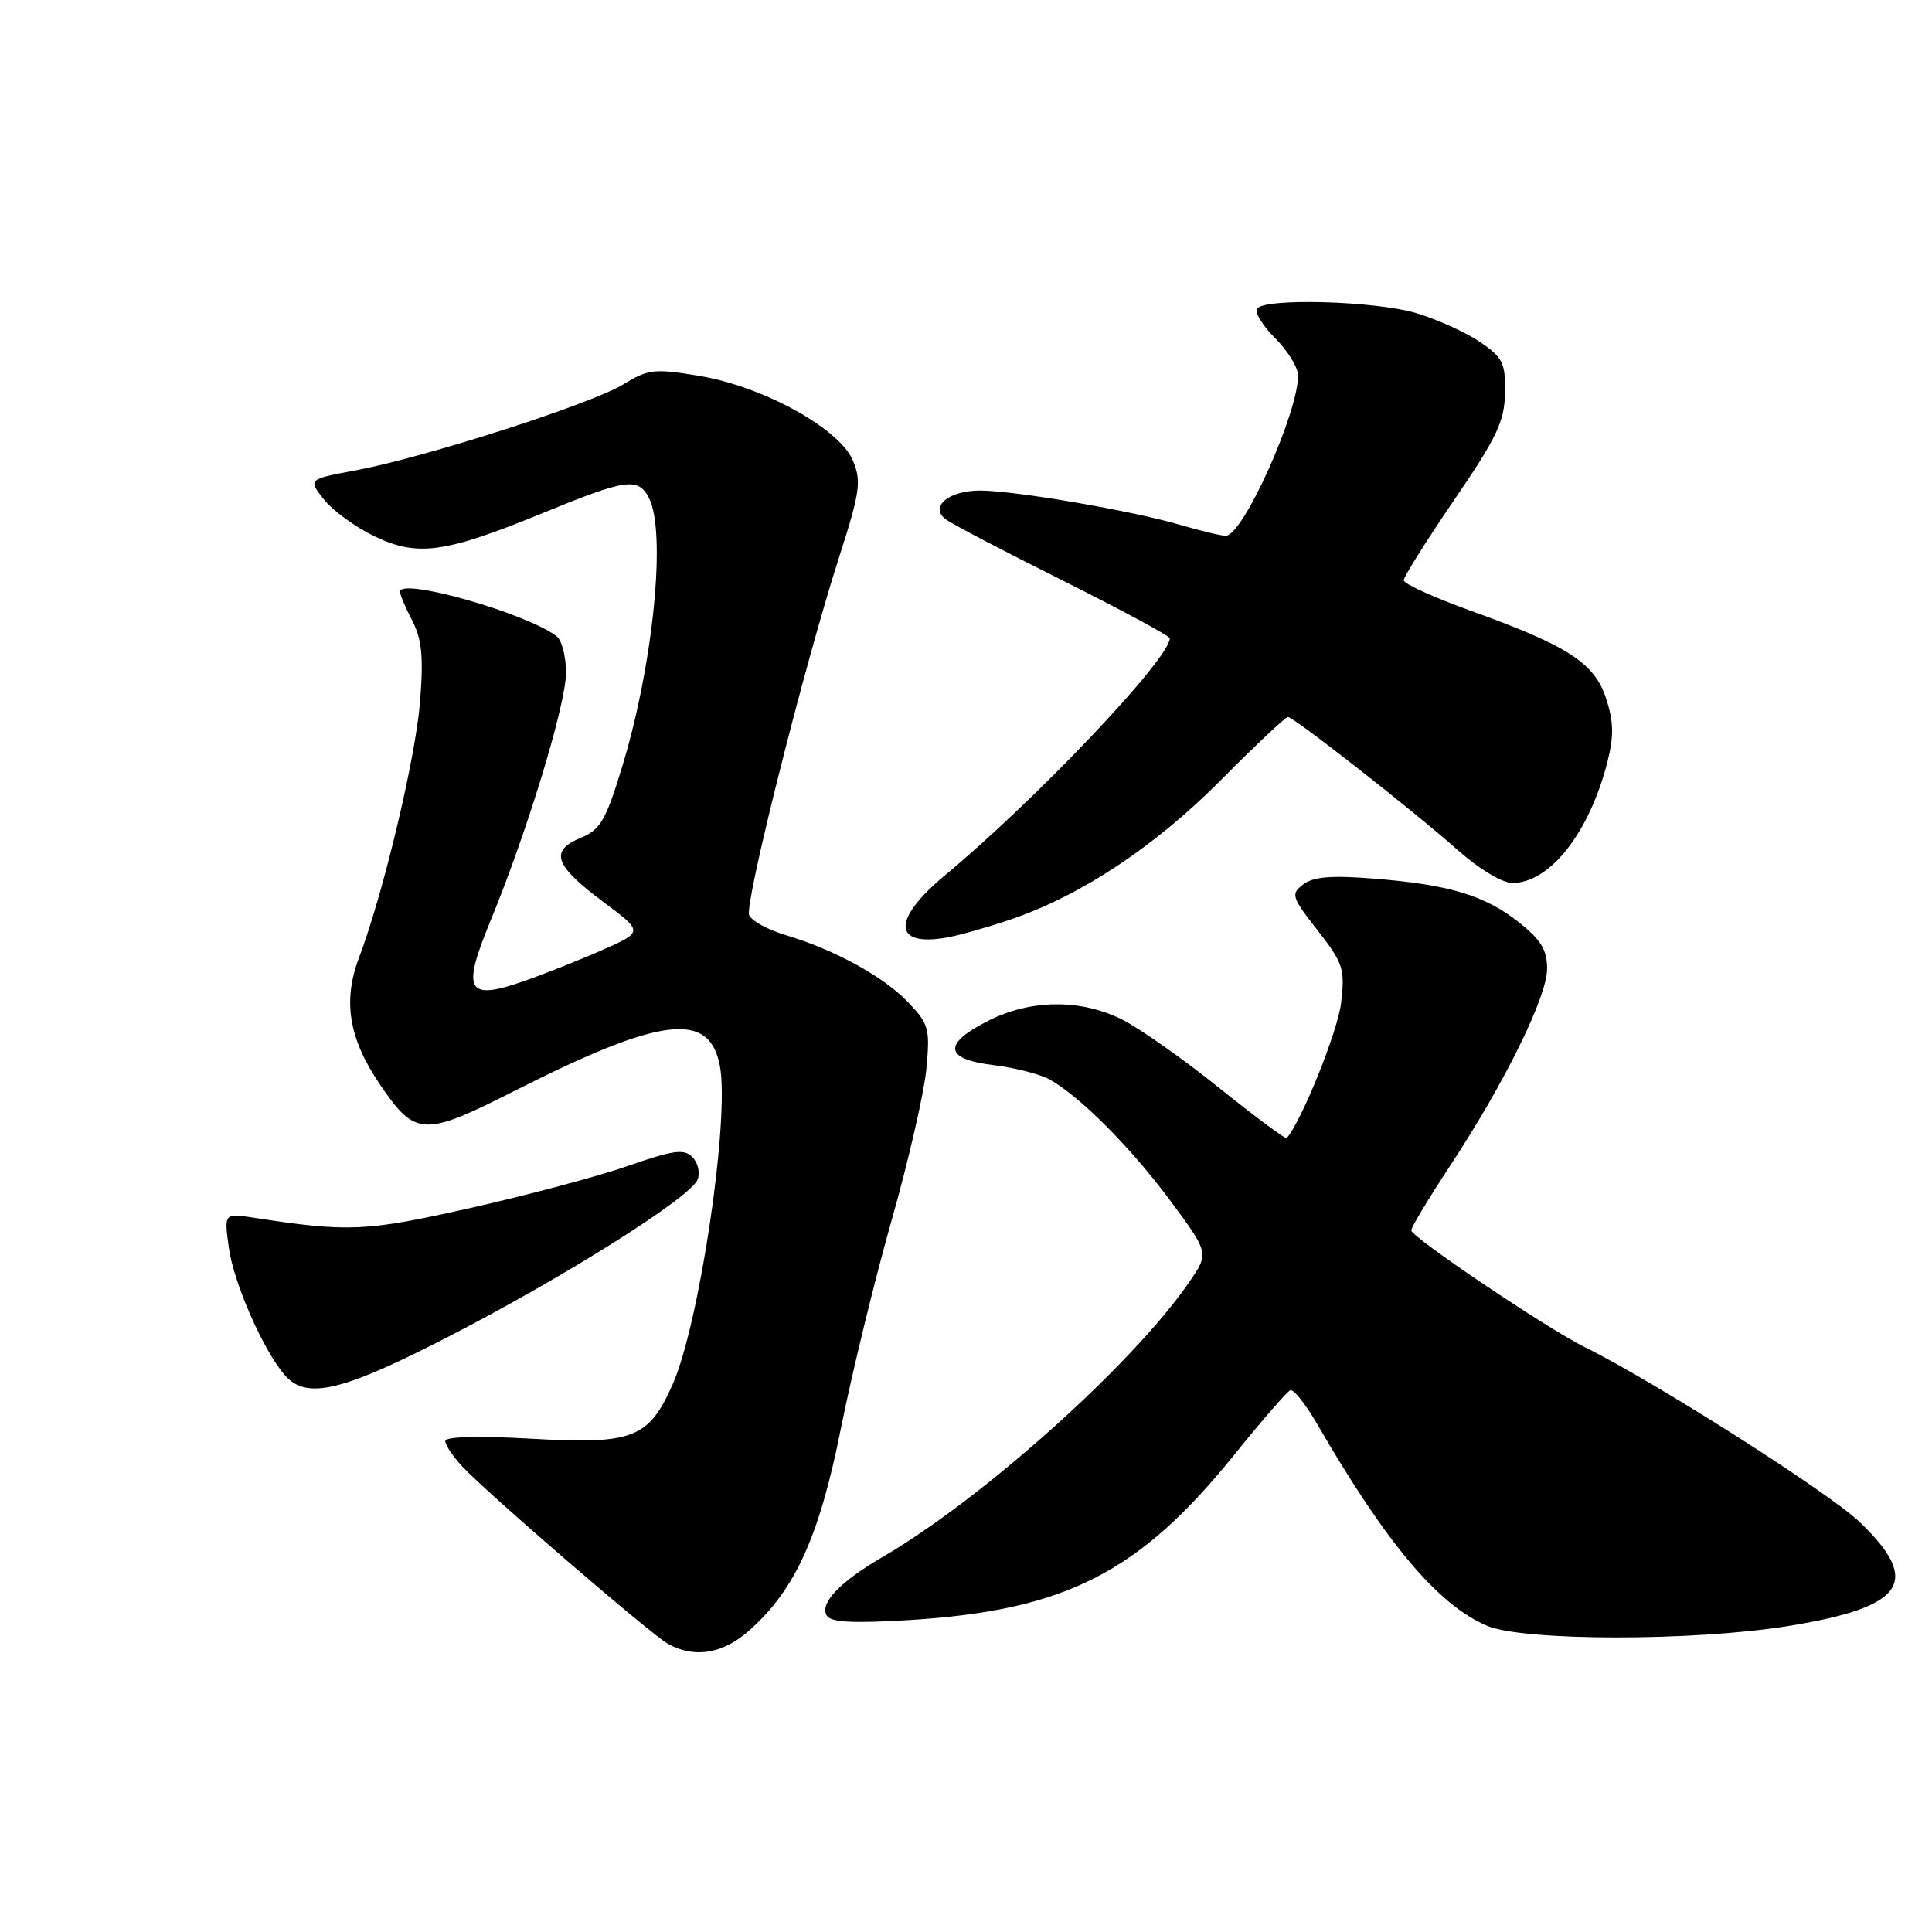 <?xml version="1.0" encoding="UTF-8" standalone="no"?>
<!DOCTYPE svg PUBLIC "-//W3C//DTD SVG 1.1//EN" "http://www.w3.org/Graphics/SVG/1.1/DTD/svg11.dtd" >
<svg xmlns="http://www.w3.org/2000/svg" xmlns:xlink="http://www.w3.org/1999/xlink" version="1.1" viewBox="0 0 256 256">
 <g >
 <path fill="currentColor"
d=" M 99.22 216.10 C 105.36 210.67 108.56 203.64 111.43 189.24 C 112.89 181.95 115.91 169.57 118.13 161.74 C 120.36 153.91 122.43 144.89 122.74 141.70 C 123.25 136.32 123.08 135.69 120.39 132.86 C 117.14 129.44 110.66 125.87 104.15 123.92 C 101.75 123.21 99.55 122.00 99.26 121.25 C 98.66 119.67 106.57 88.20 111.19 73.81 C 113.96 65.19 114.16 63.79 113.02 61.04 C 111.26 56.79 101.13 51.21 92.62 49.80 C 86.69 48.82 85.89 48.91 82.62 50.92 C 78.47 53.49 56.31 60.61 47.16 62.32 C 40.81 63.50 40.81 63.50 42.91 66.16 C 44.06 67.63 47.06 69.82 49.56 71.03 C 55.31 73.81 58.90 73.32 71.97 67.96 C 82.96 63.46 84.52 63.23 85.96 65.93 C 88.33 70.35 86.58 88.01 82.45 101.56 C 80.27 108.73 79.56 109.94 76.93 111.03 C 72.79 112.74 73.47 114.68 79.89 119.47 C 85.25 123.47 85.25 123.47 79.88 125.85 C 76.92 127.16 72.16 129.05 69.31 130.04 C 61.87 132.63 61.16 131.32 64.97 122.07 C 69.84 110.27 75.00 93.32 75.00 89.14 C 75.00 87.00 74.44 84.82 73.75 84.30 C 69.69 81.22 53.00 76.49 53.00 78.41 C 53.00 78.79 53.73 80.52 54.63 82.25 C 55.90 84.71 56.13 87.05 55.66 92.95 C 55.07 100.44 50.79 118.41 47.56 126.93 C 45.40 132.65 46.22 137.64 50.34 143.69 C 55.06 150.62 56.08 150.67 68.29 144.49 C 87.65 134.70 94.01 133.93 95.39 141.24 C 96.70 148.26 92.68 175.40 89.14 183.41 C 85.96 190.60 83.87 191.41 70.45 190.64 C 63.44 190.24 59.00 190.36 59.00 190.94 C 59.00 191.46 60.01 192.98 61.25 194.31 C 64.52 197.83 86.15 216.48 88.50 217.81 C 91.96 219.76 95.75 219.16 99.22 216.10 Z  M 236.99 215.45 C 252.39 212.96 254.68 209.60 246.42 201.68 C 242.34 197.77 219.19 183.04 210.00 178.51 C 205.01 176.05 187.00 163.92 187.00 163.03 C 187.00 162.61 189.30 158.80 192.10 154.54 C 199.36 143.53 205.00 132.08 205.00 128.36 C 205.00 125.87 204.18 124.52 201.25 122.20 C 196.75 118.64 192.01 117.21 182.00 116.42 C 176.45 115.97 174.03 116.17 172.70 117.18 C 171.01 118.46 171.12 118.83 174.59 123.28 C 178.00 127.66 178.23 128.38 177.70 132.92 C 177.25 136.68 172.45 148.59 170.49 150.81 C 170.34 150.97 166.27 147.94 161.43 144.06 C 156.60 140.18 150.78 136.10 148.50 135.00 C 143.02 132.35 136.54 132.44 130.96 135.25 C 124.90 138.31 125.11 140.33 131.57 141.12 C 134.36 141.46 137.69 142.30 138.97 142.98 C 142.94 145.11 149.78 151.96 155.12 159.16 C 160.23 166.06 160.23 166.06 157.46 170.05 C 149.94 180.91 130.08 198.67 116.90 206.34 C 111.27 209.61 108.56 212.47 109.55 214.08 C 110.09 214.96 113.02 215.12 120.40 214.67 C 141.20 213.39 150.94 208.43 163.68 192.60 C 167.27 188.15 170.56 184.37 170.98 184.21 C 171.41 184.05 173.01 186.07 174.54 188.71 C 183.73 204.56 190.50 212.60 197.00 215.41 C 201.76 217.47 224.43 217.49 236.99 215.45 Z  M 59.51 177.07 C 75.06 169.05 91.54 158.64 92.45 156.28 C 92.79 155.38 92.47 154.05 91.74 153.31 C 90.63 152.20 89.22 152.40 83.27 154.47 C 79.34 155.85 69.91 158.36 62.31 160.07 C 48.43 163.19 46.22 163.29 33.60 161.35 C 29.69 160.75 29.69 160.75 30.33 165.37 C 30.97 170.03 34.93 179.03 37.77 182.25 C 40.63 185.50 45.33 184.38 59.51 177.07 Z  M 133.99 121.81 C 143.26 118.65 153.03 112.17 161.79 103.35 C 166.35 98.76 170.34 95.00 170.65 95.00 C 171.43 95.00 187.40 107.52 193.26 112.73 C 196.00 115.16 199.07 117.00 200.40 117.00 C 205.38 117.00 210.64 110.28 213.01 100.88 C 213.86 97.51 213.81 95.58 212.81 92.53 C 211.26 87.82 207.76 85.56 194.75 80.88 C 189.94 79.14 186.00 77.35 186.00 76.89 C 186.00 76.43 189.00 71.65 192.67 66.27 C 198.34 57.98 199.36 55.83 199.42 52.06 C 199.49 48.09 199.14 47.38 196.09 45.30 C 194.21 44.03 190.42 42.31 187.66 41.49 C 182.15 39.86 167.45 39.46 166.55 40.92 C 166.24 41.42 167.34 43.19 168.99 44.84 C 170.65 46.49 172.00 48.71 172.00 49.77 C 172.00 54.76 164.69 70.98 162.43 70.99 C 161.84 71.00 159.14 70.35 156.43 69.56 C 149.96 67.66 134.47 65.01 129.87 65.00 C 125.76 65.00 123.18 67.09 125.24 68.76 C 125.93 69.32 132.91 72.98 140.75 76.89 C 148.59 80.81 155.00 84.27 155.00 84.58 C 155.00 87.28 137.30 105.94 125.25 115.95 C 118.15 121.85 118.26 125.52 125.50 124.22 C 127.15 123.93 130.97 122.84 133.99 121.81 Z "/>
</g>
</svg>